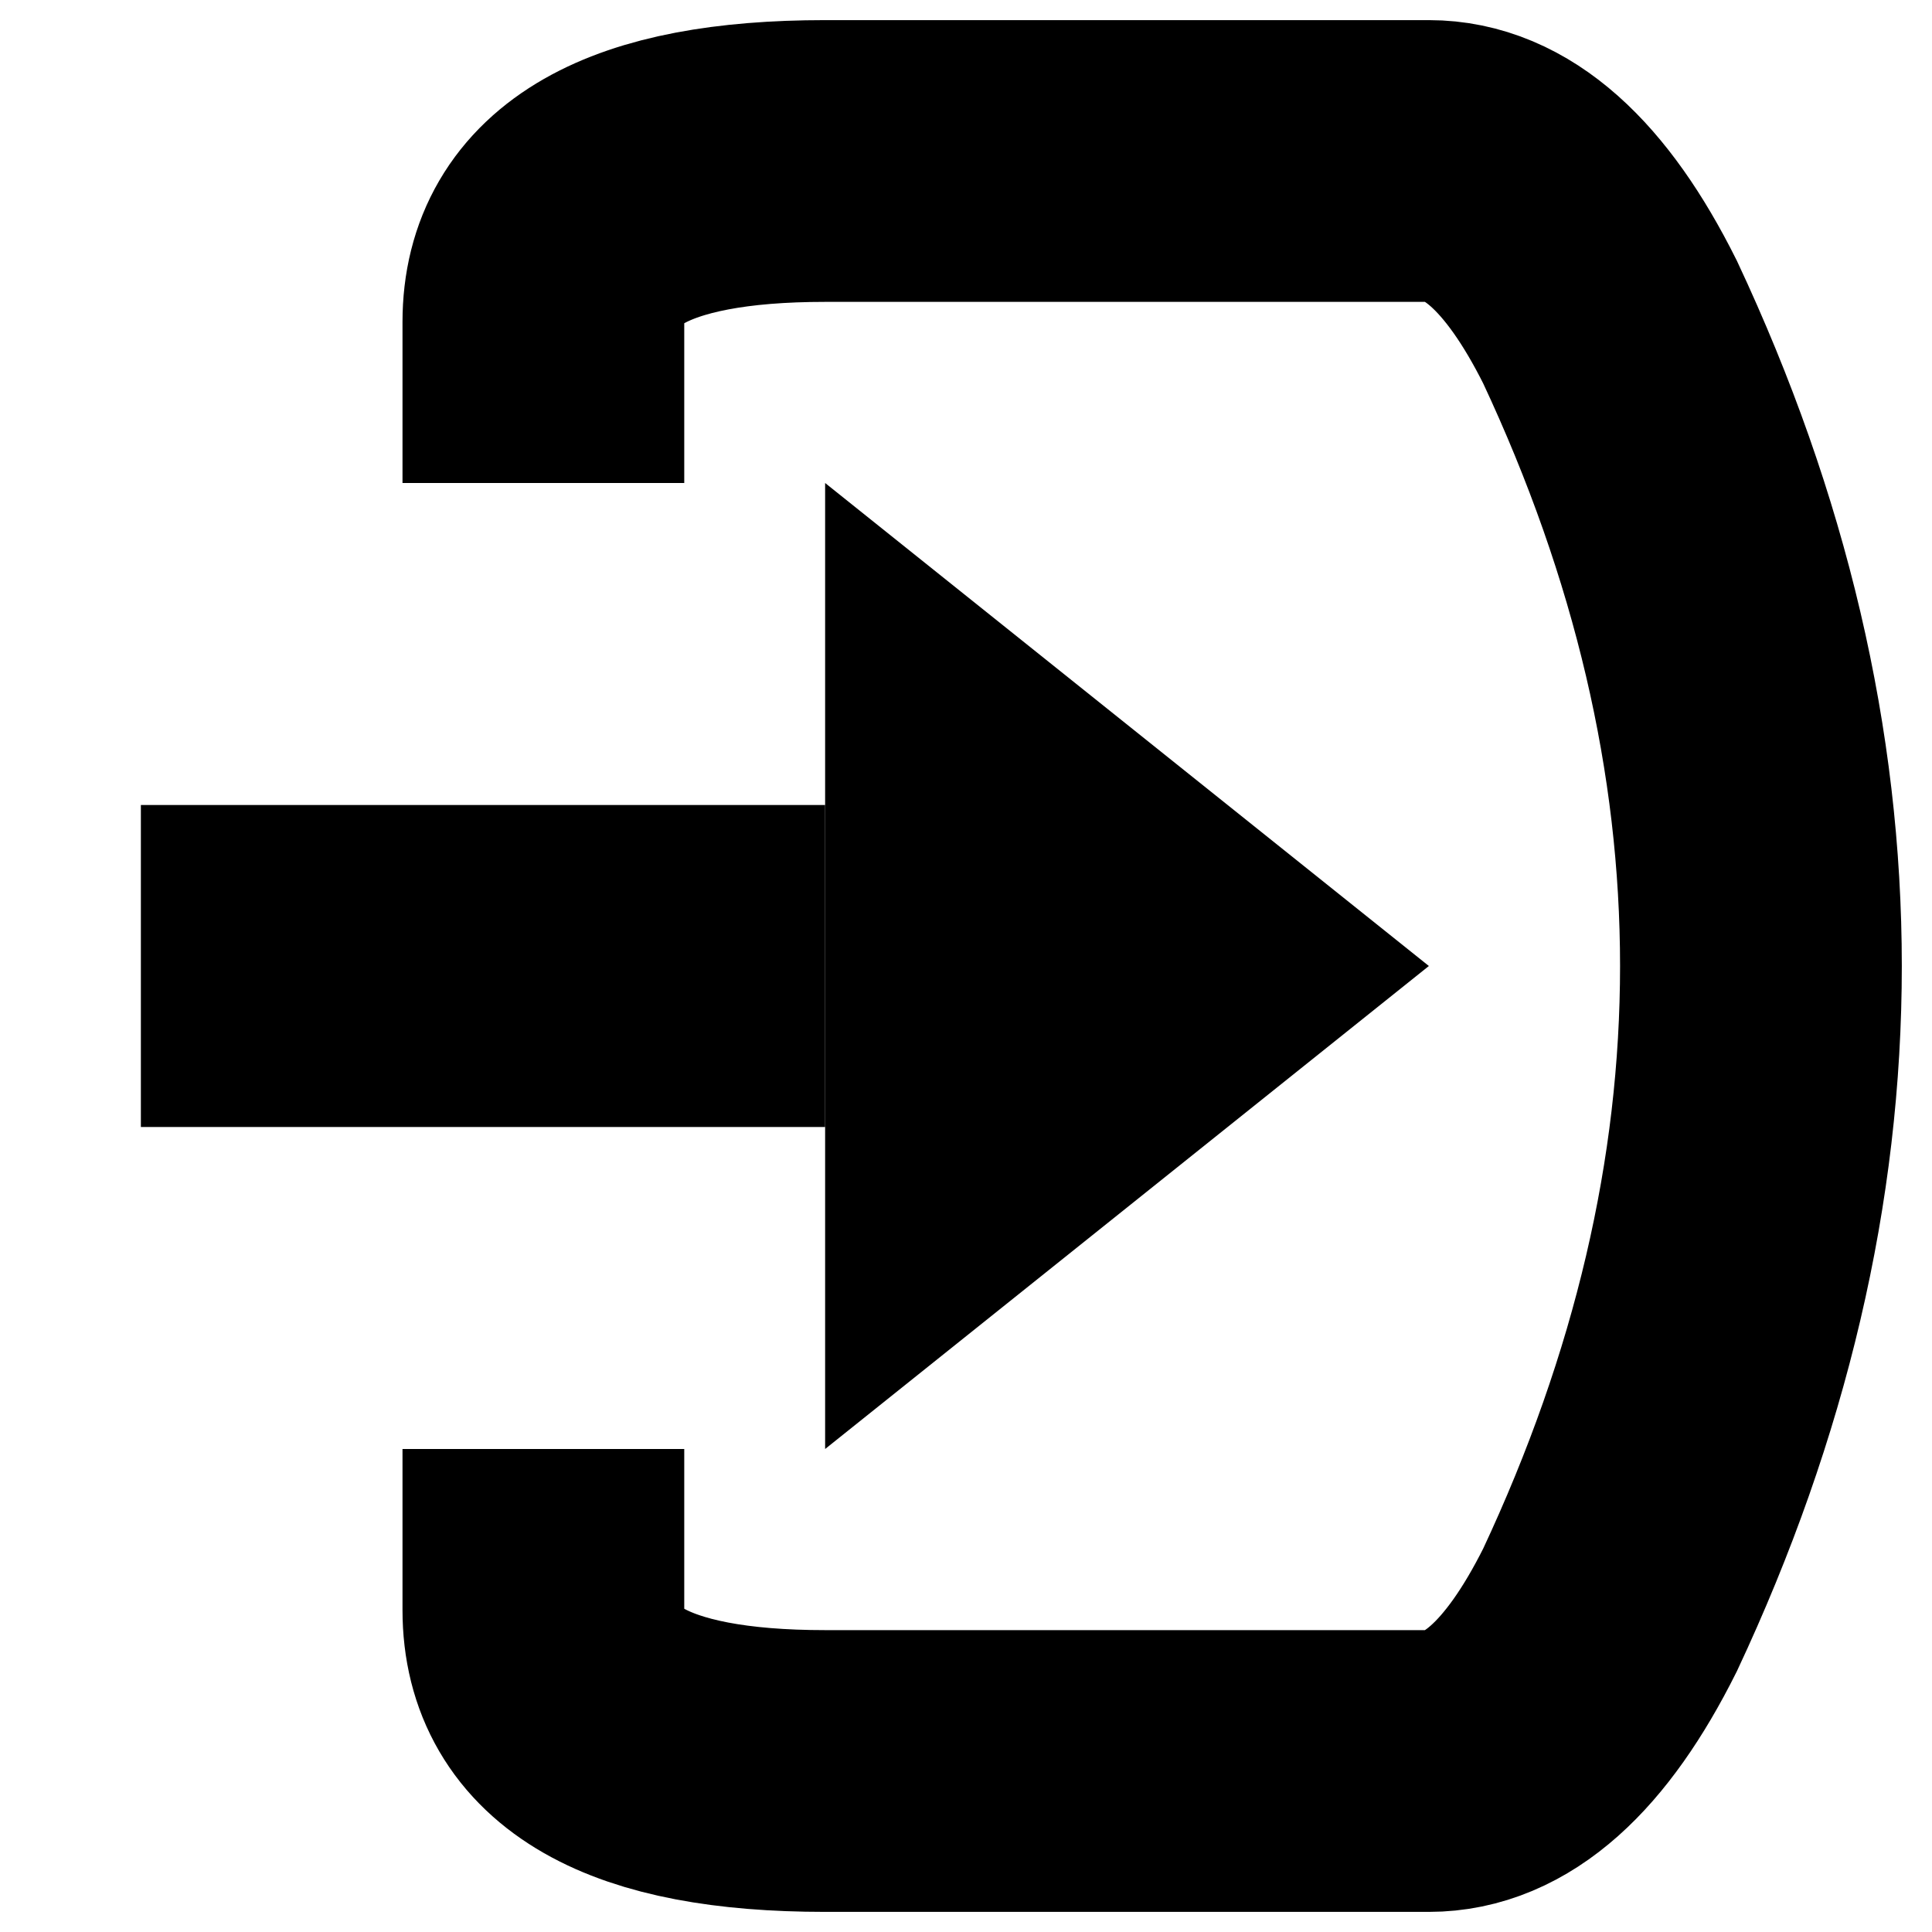 <svg width="100" height="100" viewBox="-28,-48 30,96"
    xmlns="http://www.w3.org/2000/svg">

  <!---<rect x="-12" y="-12" width="24" height="24" rx="1" 
        fill="grey" />-->
  <!--<rect width="100%" height="100%" fill="grey" />-->
  <path
    stroke='black'
    stroke-width='14'
    fill='none'
    d=" M 10,-40
        Q 15,-40 19,-32
        Q 34,0 19,32
        Q 15,40 10,40
        H -20
        Q -34  40 -34 32
        V      24
        M -34 -24
        V     -32
        Q -34,-40 -20,-40
        H 10"
  />
  <!--<path
    stroke='black'
    stroke-width='12'
    fill='none'
    d=" M -54,0
        L -2,0
        M -20,-18
        L -2,0
        L -20,18
        "
  />-->
   <path
    
    fill='black'
    d=" M -54,0
        L 2,0
        M -20,-24
        L 10,0
        L -20,24
        L -20,-24
        "
  />
  <path
    stroke='black'
    stroke-width='16'
    fill='black'
    d=" M -54,0
        L -20,0"
        />
  

  <!--<circle x="0" y="0" r="2" fill="black" /> -->
</svg>
